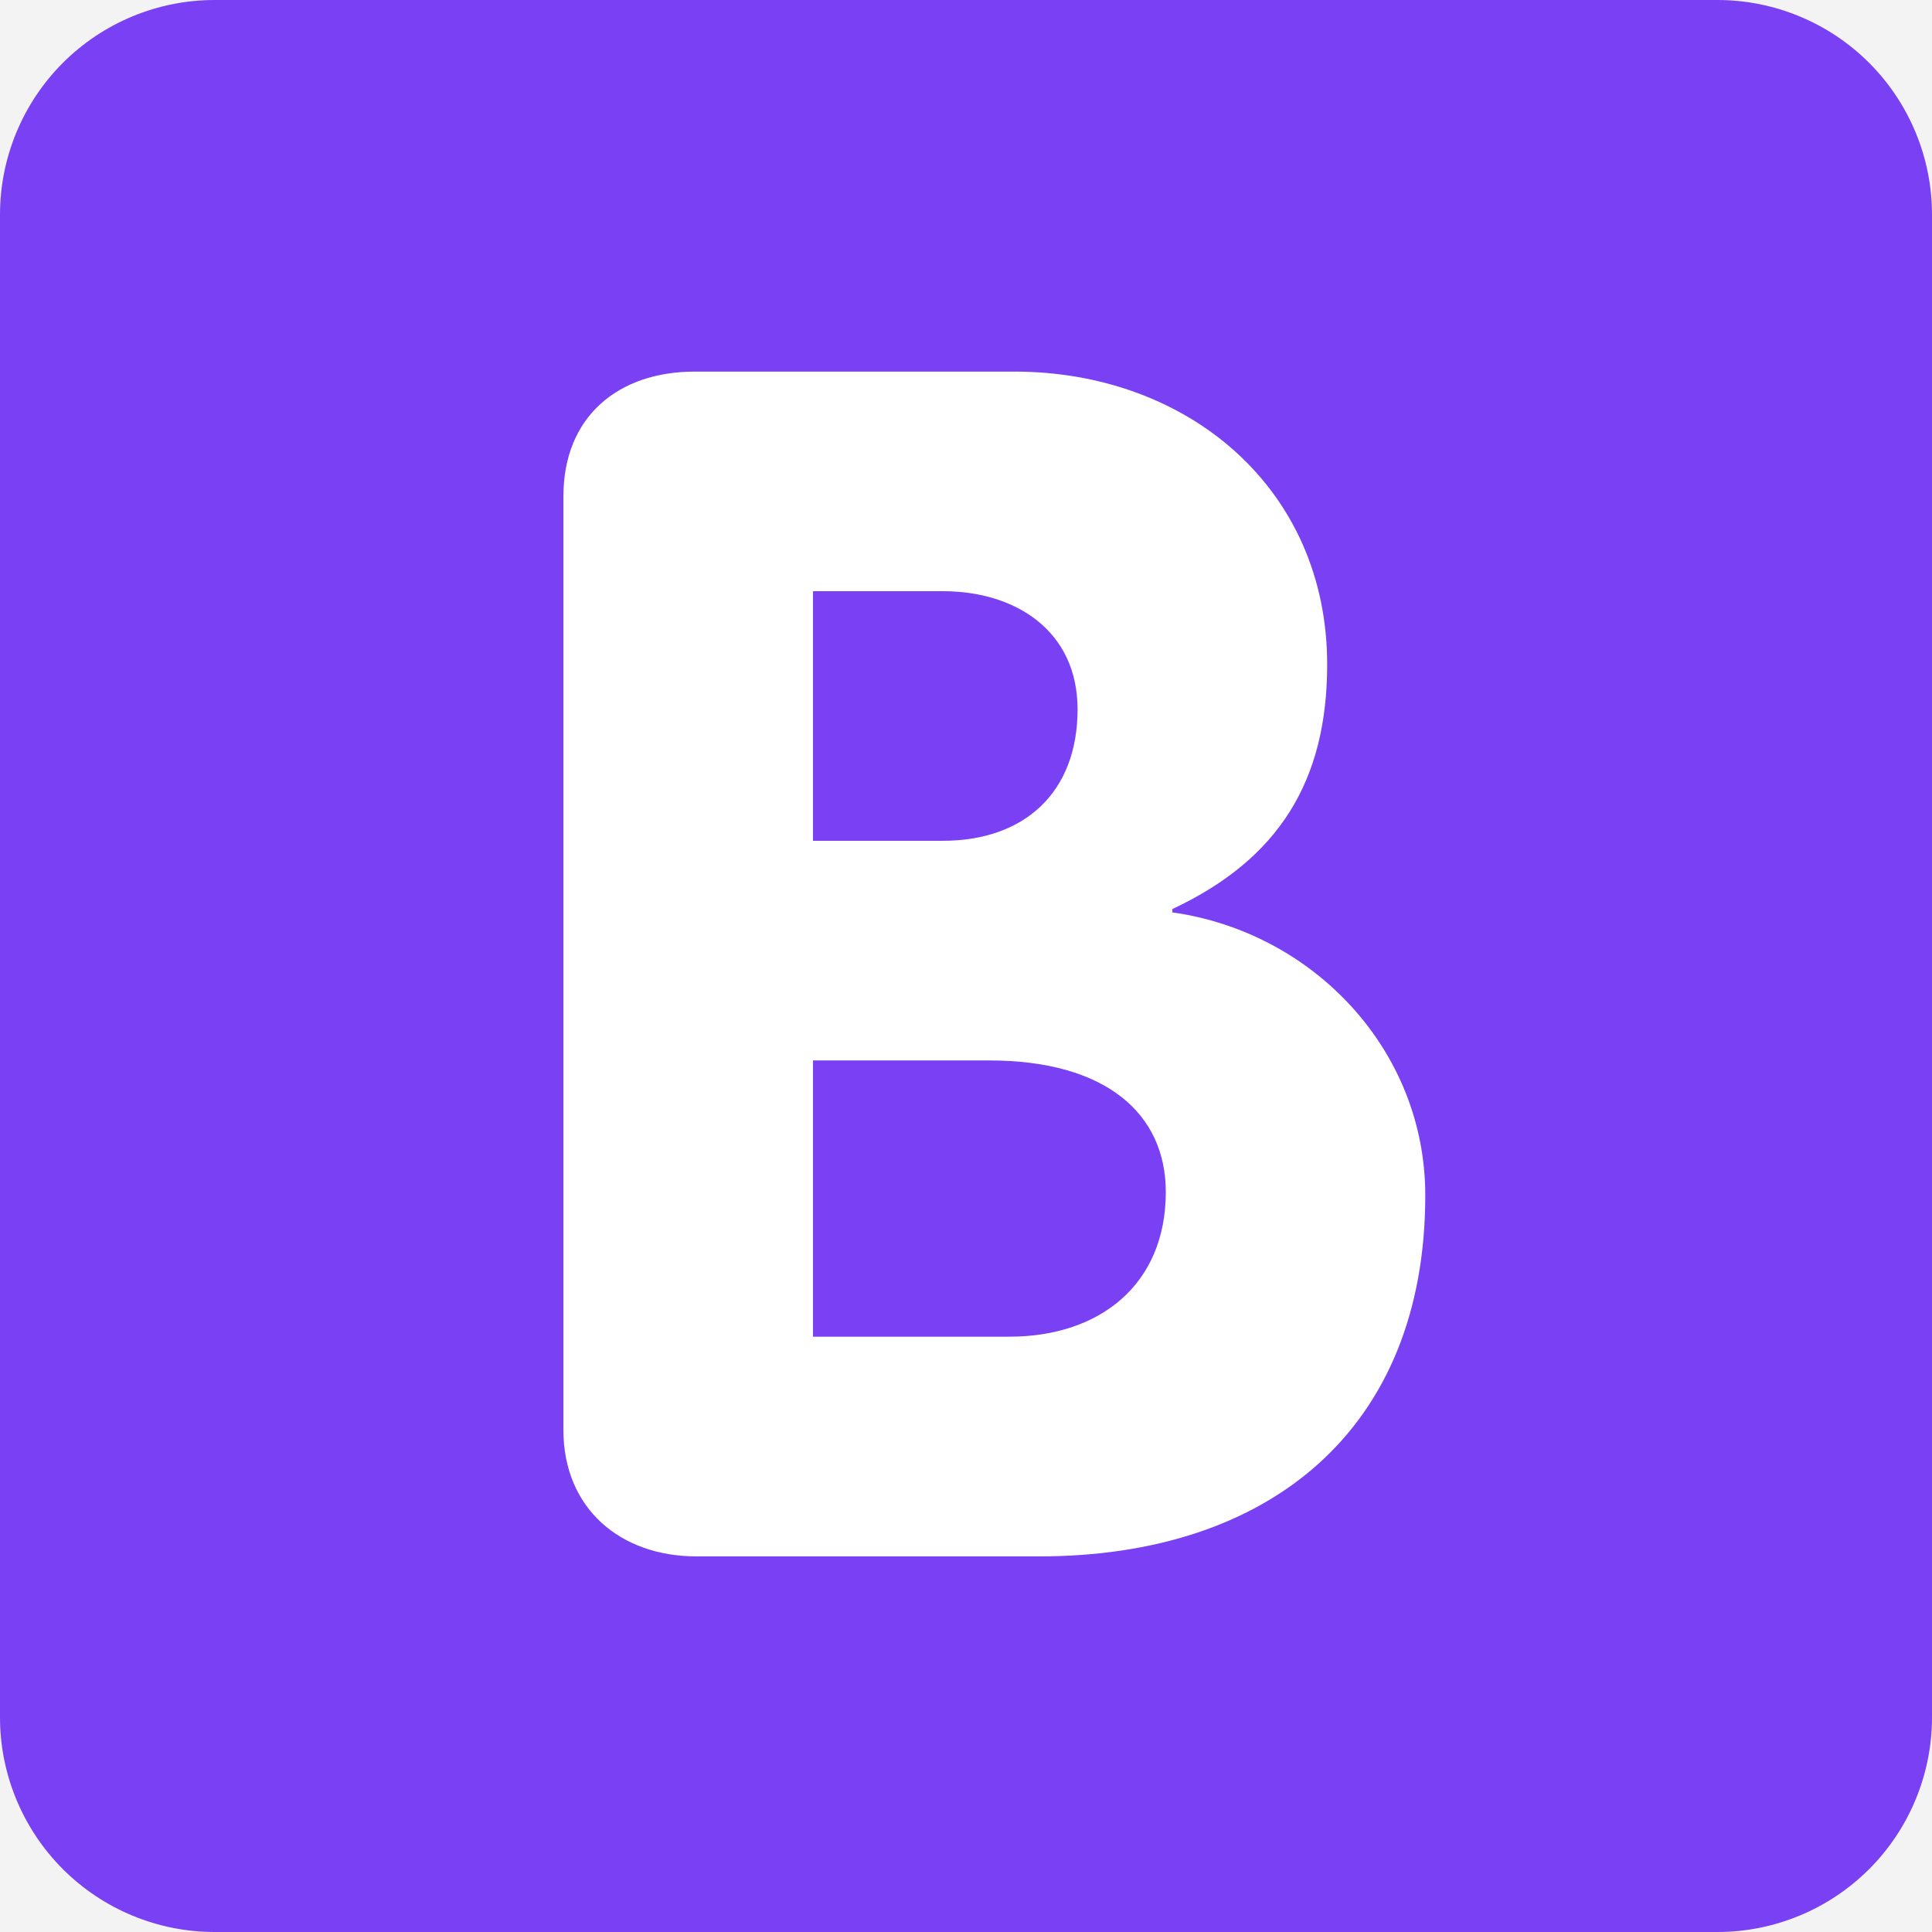 <svg width="140" height="140" viewBox="0 0 140 140" fill="none" xmlns="http://www.w3.org/2000/svg">
<rect x="0" y="0" width="140" height="140" fill="#333333" stroke="none"/>
<rect width="140" height="140" fill="#F3F3F3" fill-opacity="0.17"/>
<g id="Wireframe - 1">
<rect width="1440" height="1024" transform="translate(-303 -808)" fill="#6F8566"/>
<rect id="Rectangle 14" x="-74" y="-29" width="1038" height="197" fill="#F3F3F3"/>
<g id="twemoji:letter-b" clip-path="url(#clip0_0_1)">
<path id="Vector" d="M140 124.444C140 128.57 138.361 132.527 135.444 135.444C132.527 138.361 128.57 140 124.444 140H15.556C11.43 140 7.473 138.361 4.556 135.444C1.639 132.527 0 128.57 0 124.444V15.556C0 11.43 1.639 7.473 4.556 4.556C7.473 1.639 11.43 0 15.556 0L124.444 0C128.57 0 132.527 1.639 135.444 4.556C138.361 7.473 140 11.43 140 15.556V124.444Z" fill="#7A40F4"/>
<path id="Vector_2" d="M40.826 35.968C40.826 30.182 44.804 26.927 50.349 26.927H73.5C86.038 26.927 96.172 35.366 96.172 48.148C96.172 56.587 92.672 62.257 84.953 65.874V66.115C95.208 67.562 103.281 76.121 103.281 86.613C103.281 103.616 91.949 112.782 75.308 112.782H50.474C44.924 112.782 40.826 109.286 40.826 103.62V35.968ZM58.913 60.927H68.32C74.227 60.927 78.085 57.431 78.085 51.4C78.085 45.733 73.624 42.84 68.32 42.84H58.913V60.927ZM58.913 96.861H73.142C79.652 96.861 84.478 93.123 84.478 86.372C84.478 80.702 80.135 76.844 71.696 76.844H58.913V96.861Z" fill="white"/>
</g>
</g>
<defs>
<clipPath id="clip0_0_1">
<rect width="140" height="140" fill="white"/>
</clipPath>
</defs>
</svg>
